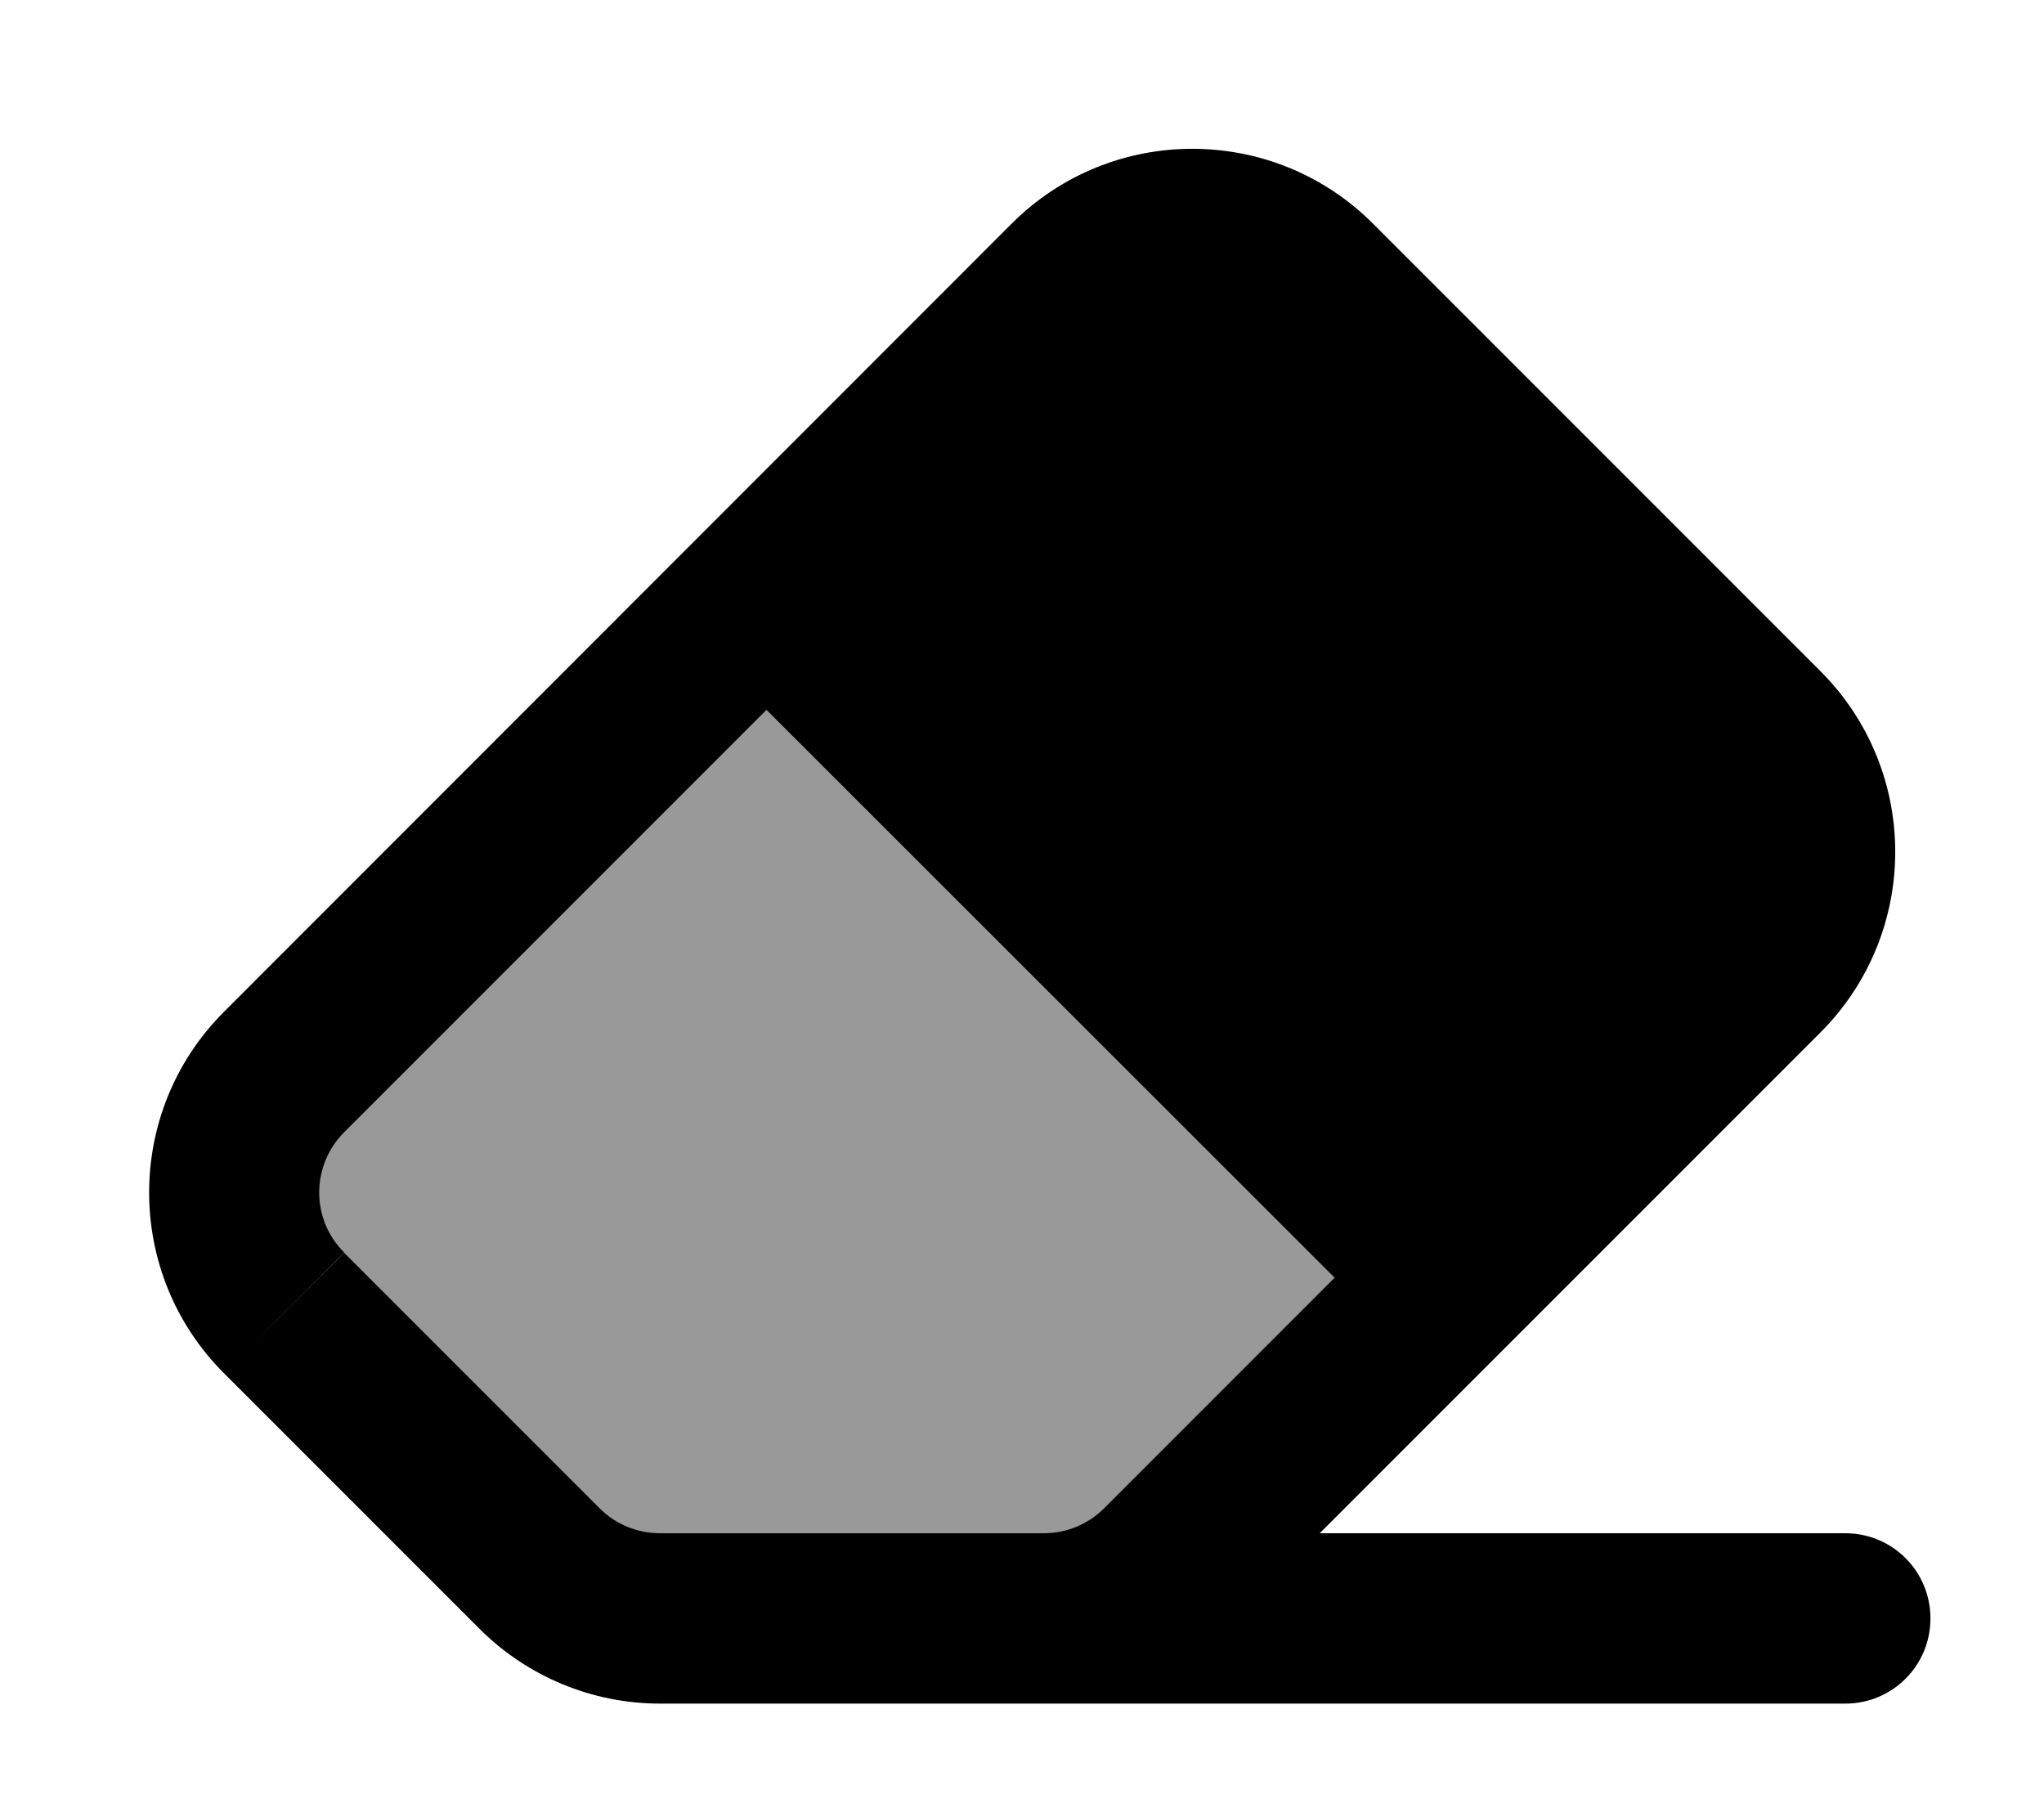 <svg fill="currentColor" xmlns="http://www.w3.org/2000/svg" viewBox="0 0 576 512"><!--! Font Awesome Pro 6.7.2 by @fontawesome - https://fontawesome.com License - https://fontawesome.com/license (Commercial License) Copyright 2024 Fonticons, Inc. --><defs><style>.fa-secondary{opacity:.4}</style></defs><path class="fa-secondary" d="M81.9 302.1L216 168 408 360l-96 96H168L81.9 369.9c-18.7-18.7-18.7-49.1 0-67.9z"/><path class="fa-primary" d="M97 319L63 285.1 97 319c-9.4 9.4-9.4 24.6 0 33.9L71.2 378.7 97 353l72 72c4.5 4.5 10.6 7 17 7l108.1 0c6.4 0 12.5-2.5 17-7l65-65L216 200 97 319zM296 480c-.6 0-1.3 0-1.9 0l-108.1 0c-19.1 0-37.4-7.6-50.9-21.1l-72-72c-28.1-28.1-28.1-73.7 0-101.8L285.1 63c28.1-28.1 73.7-28.1 101.8 0L513 189.1c28.1 28.1 28.1 73.7 0 101.8L371.9 432 520 432c13.3 0 24 10.7 24 24s-10.7 24-24 24l-224 0s0 0 0 0z"/></svg>
